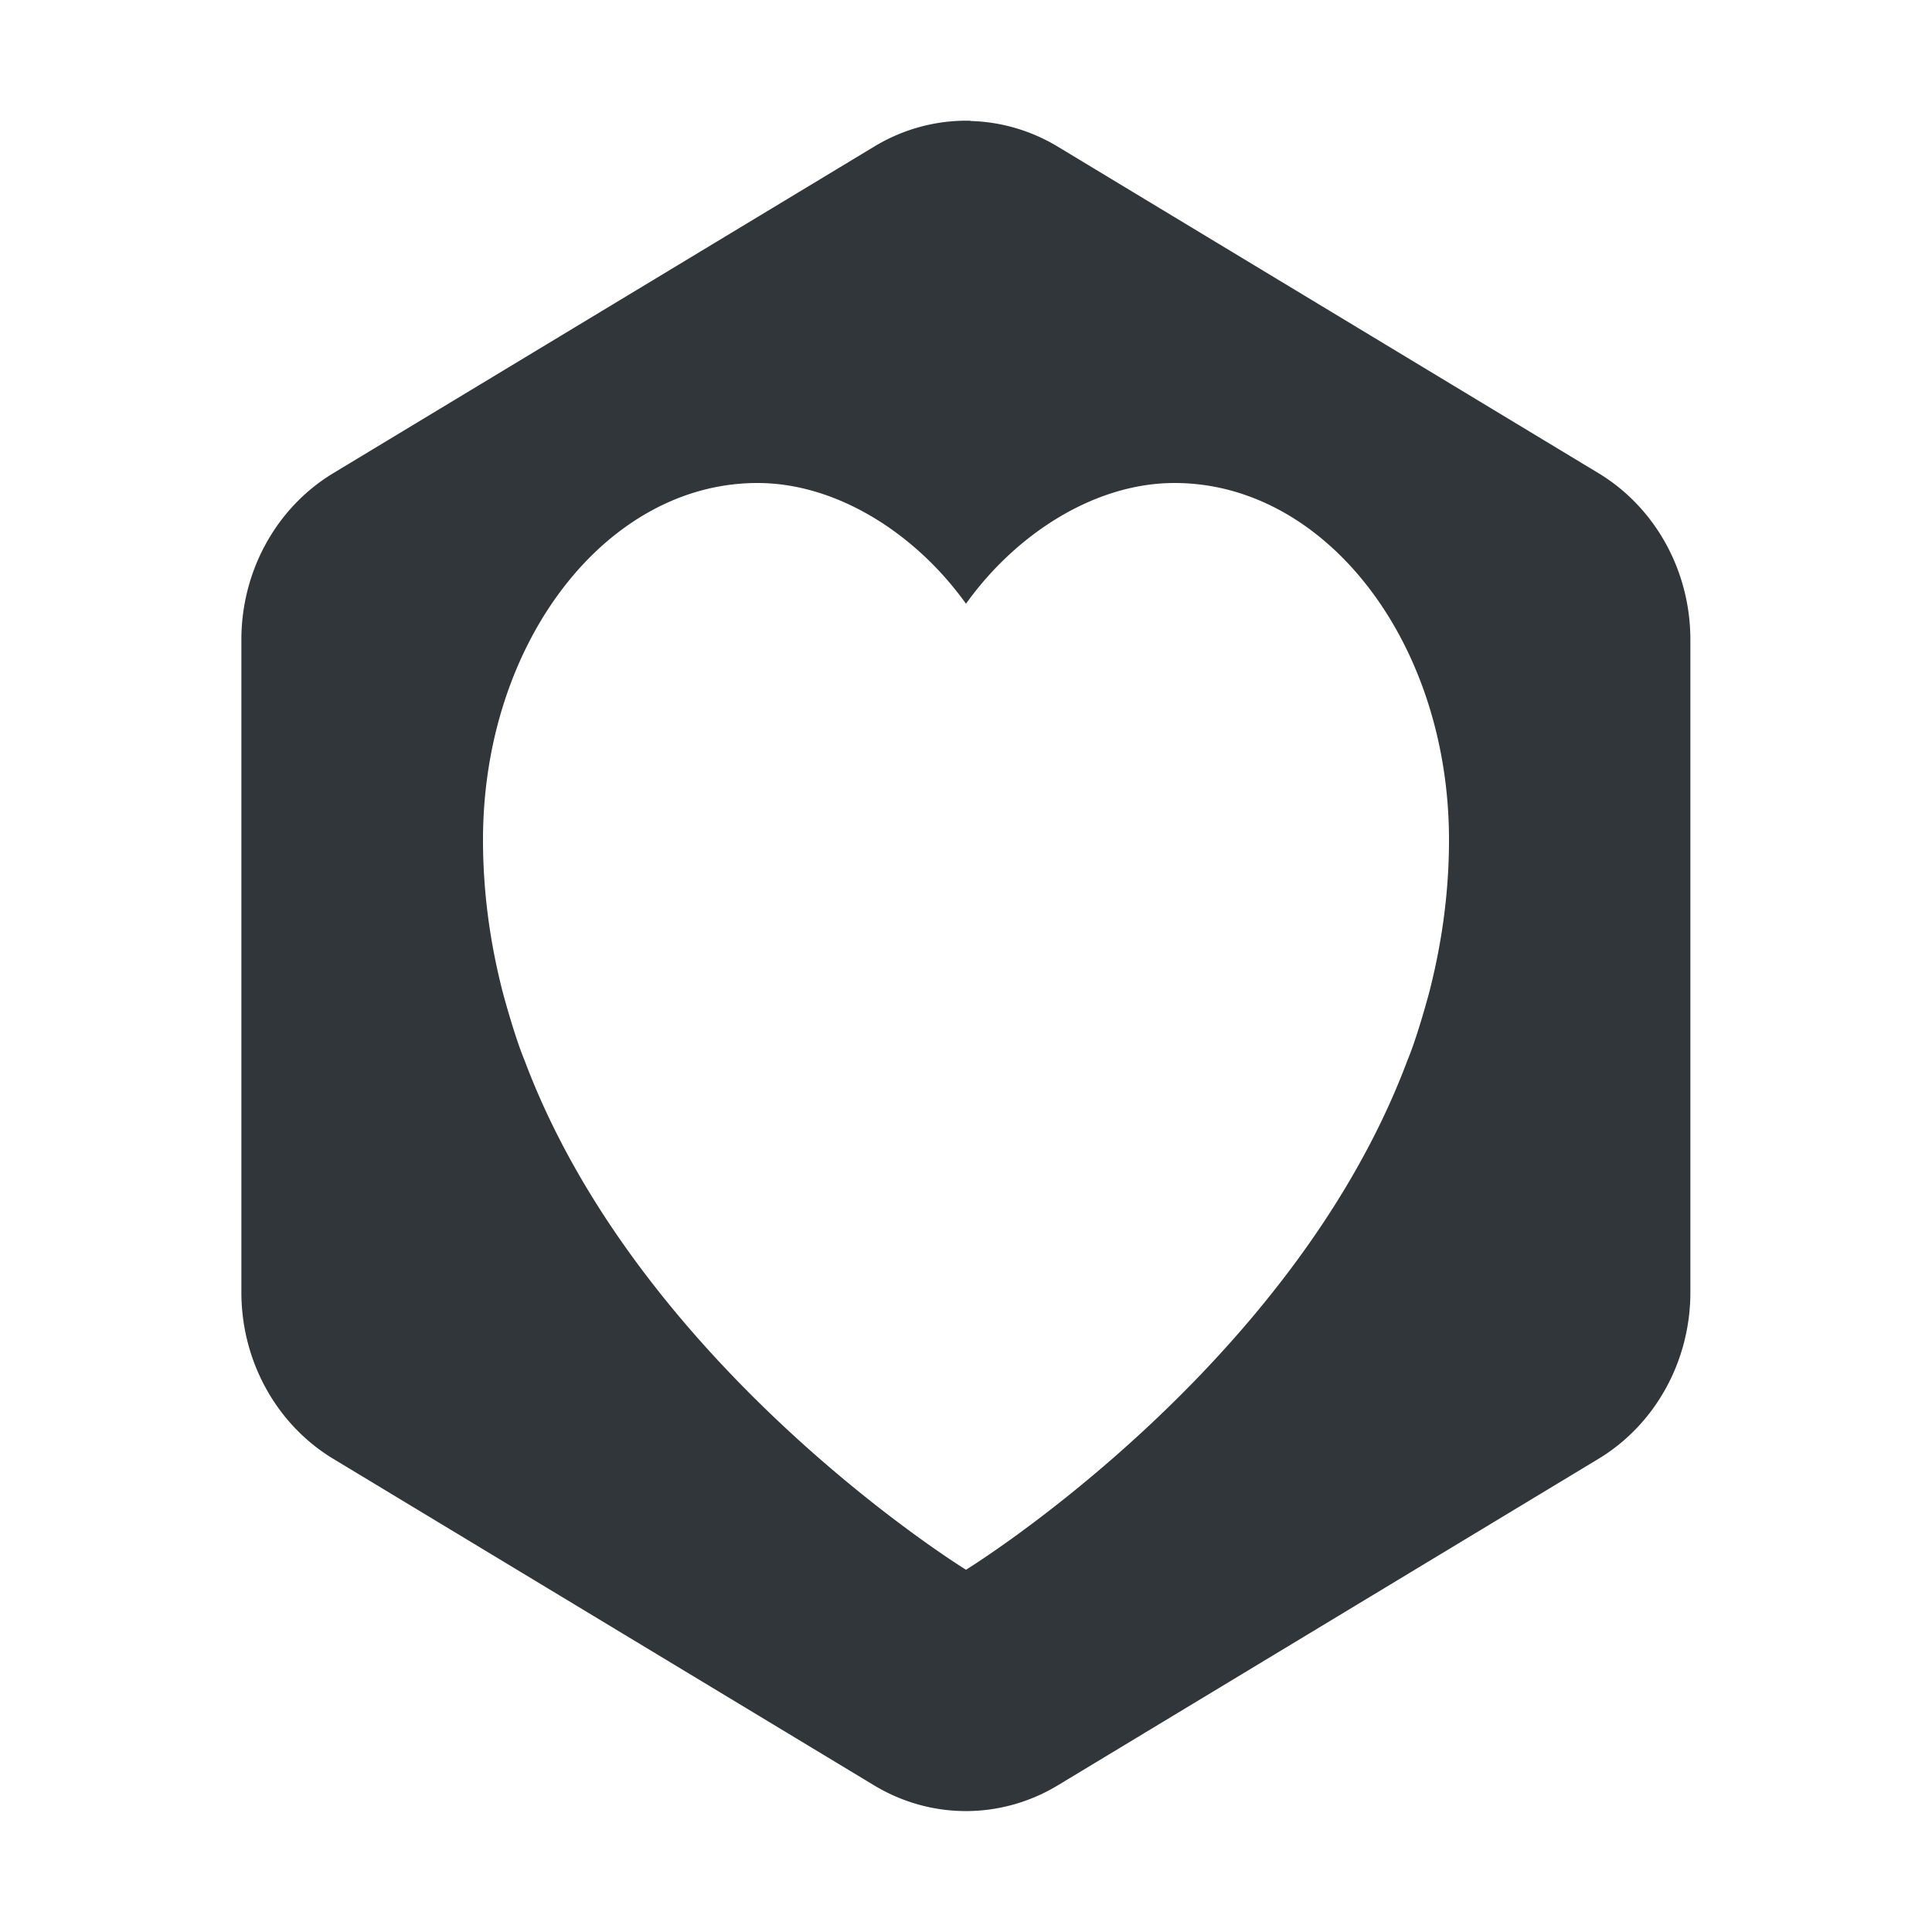 <svg height="16" width="16" xmlns="http://www.w3.org/2000/svg"><path d="m8.037 1a1.522 1.592 0 0 0 -.799.215l-4.477 2.703a1.522 1.592 0 0 0 -.762 1.379v5.406a1.522 1.592 0 0 0  .762 1.379l4.477 2.703a1.522 1.592 0 0 0 1.523 0l4.476-2.703a1.522 1.592 0 0 0  .762-1.379v-5.406a1.522 1.592 0 0 0 -.762-1.379l-4.476-2.703a1.522 1.592 0 0 0 -.725-.213zm-1.764 3c .658 0 1.311.419 1.727 1 .415-.581 1.068-1 1.727-1 1.255 0 2.273 1.324 2.273 2.955 0 .439-.06.86-.164 1.264 0 0-.096.362-.18.562-.958 2.559-3.656 4.219-3.656 4.219s-2.698-1.66-3.656-4.219c-.084-.201-.18-.562-.18-.562-.104-.403-.164-.824-.164-1.264 0-1.631 1.018-2.955 2.273-2.955z" fill="#31363b"/></svg>